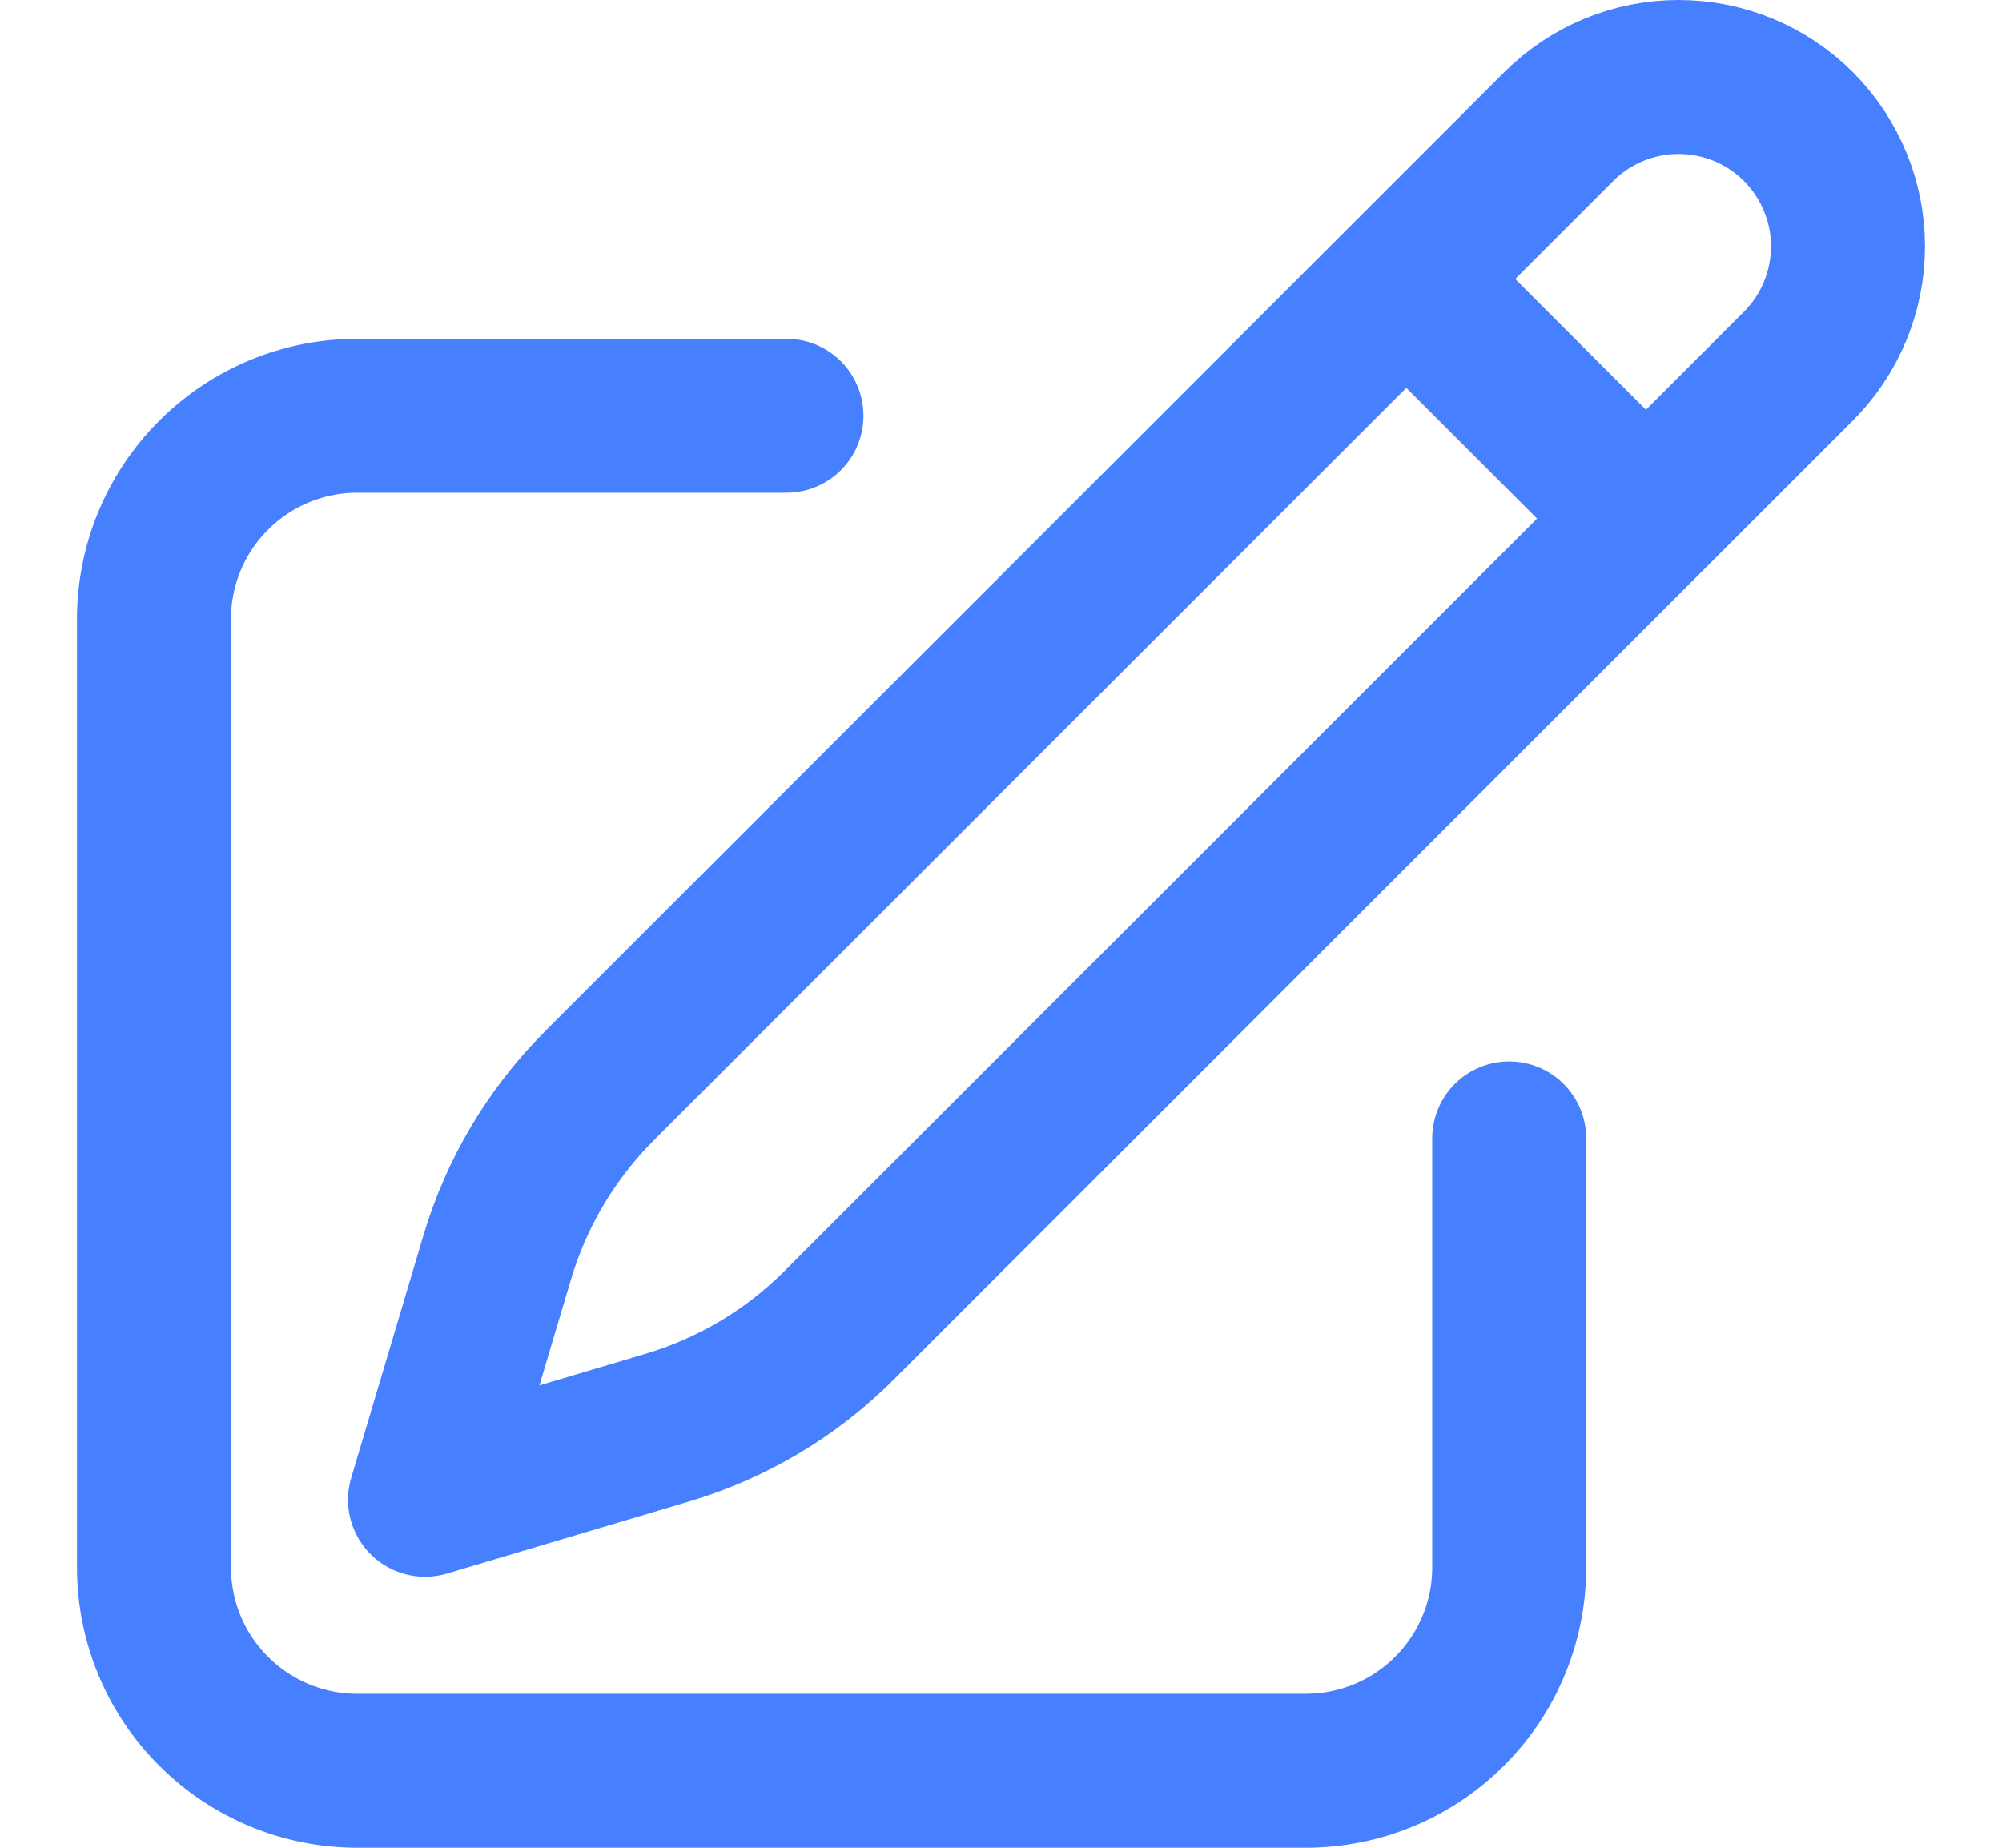 <svg width="13" height="12" viewBox="0 0 13 12" fill="none" xmlns="http://www.w3.org/2000/svg">
<path d="M9.132 1.812L10.122 0.822C10.328 0.616 10.608 0.5 10.9 0.5C11.192 0.5 11.472 0.616 11.678 0.822C11.884 1.029 12 1.308 12 1.6C12 1.892 11.884 2.172 11.678 2.378L5.448 8.608C5.138 8.918 4.755 9.146 4.335 9.271L2.76 9.74L3.229 8.165C3.354 7.745 3.582 7.362 3.892 7.052L9.132 1.812ZM9.132 1.812L10.68 3.36M9.8 7.393V10.18C9.8 10.53 9.661 10.866 9.413 11.113C9.166 11.361 8.83 11.5 8.48 11.5H2.32C1.97 11.5 1.634 11.361 1.387 11.113C1.139 10.866 1 10.53 1 10.18V4.02C1 3.67 1.139 3.334 1.387 3.087C1.634 2.839 1.97 2.7 2.32 2.7H5.107" stroke="#4780FF" stroke-linecap="round" stroke-linejoin="round"/>
</svg>
